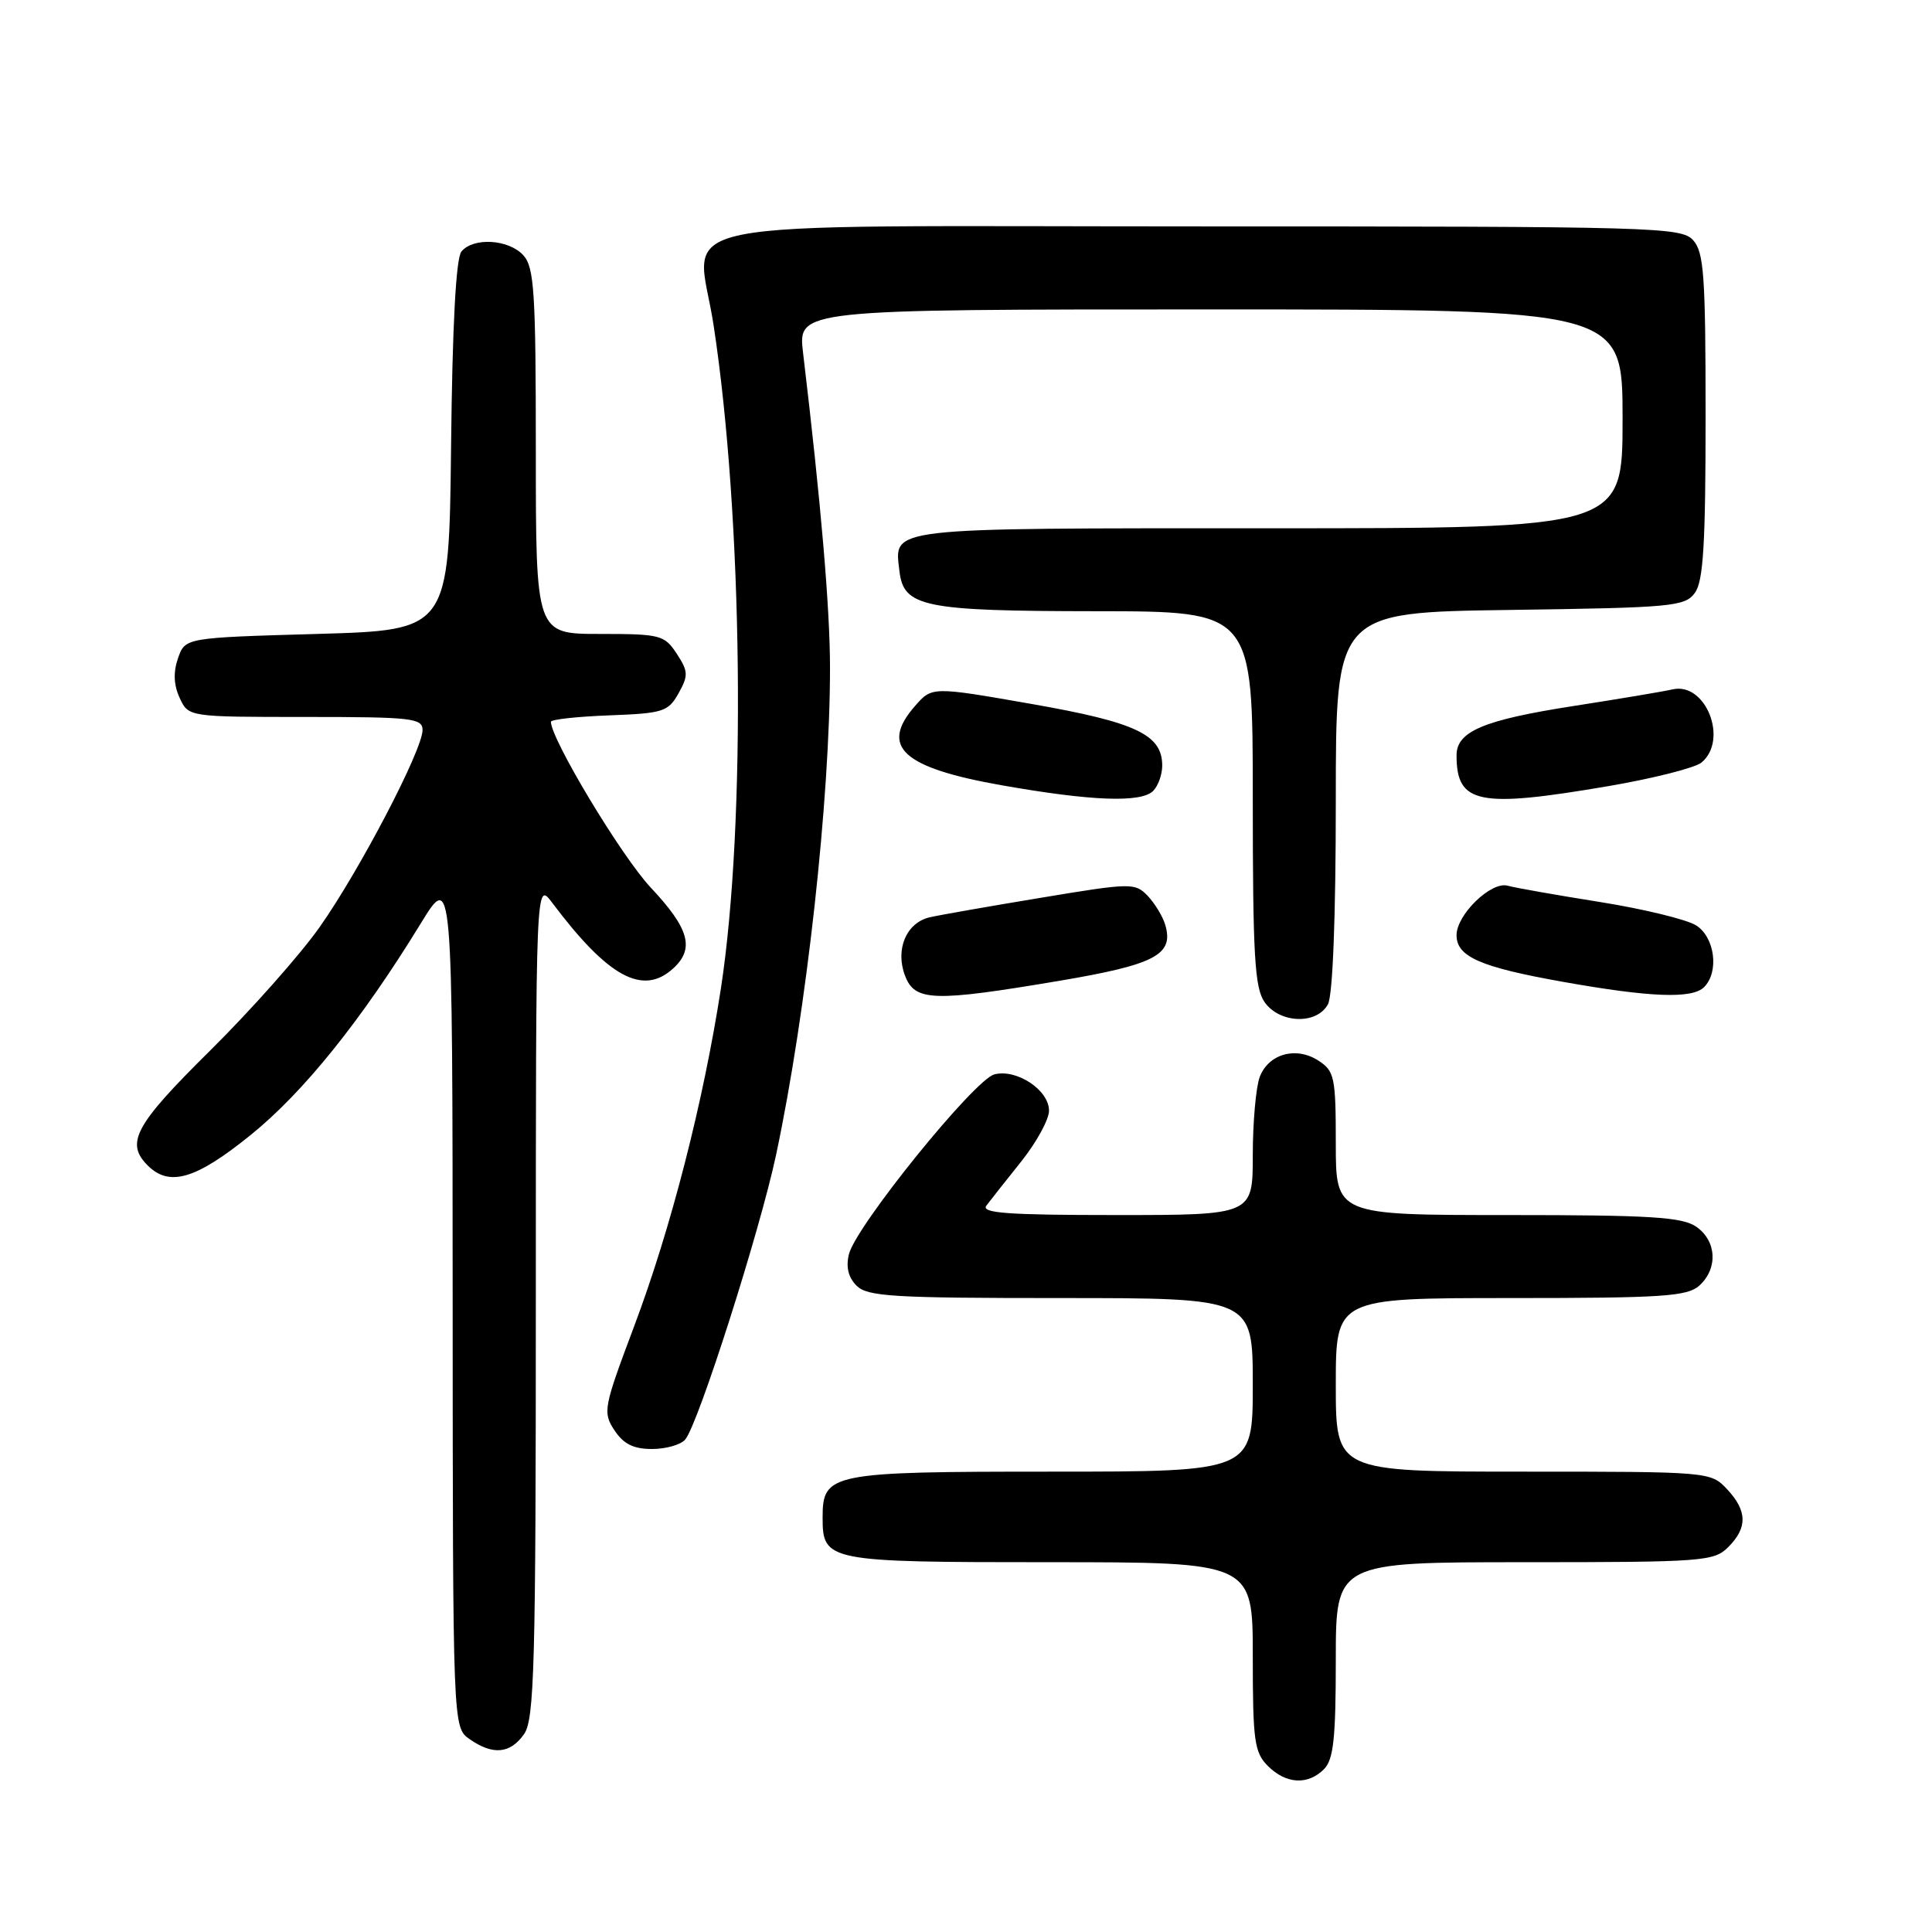 <?xml version="1.0" encoding="UTF-8" standalone="no"?>
<!DOCTYPE svg PUBLIC "-//W3C//DTD SVG 1.1//EN" "http://www.w3.org/Graphics/SVG/1.1/DTD/svg11.dtd" >
<svg xmlns="http://www.w3.org/2000/svg" xmlns:xlink="http://www.w3.org/1999/xlink" version="1.1" viewBox="0 0 256 256">
 <g >
 <path fill="currentColor"
d=" M 175.43 234.43 C 176.70 233.16 177.00 230.35 177.00 219.93 C 177.00 207.00 177.00 207.00 202.00 207.00 C 225.67 207.00 227.11 206.89 229.00 205.00 C 231.58 202.42 231.53 200.19 228.83 197.31 C 226.67 195.02 226.48 195.00 201.83 195.00 C 177.00 195.00 177.00 195.00 177.00 183.50 C 177.00 172.00 177.00 172.00 200.17 172.00 C 220.33 172.00 223.58 171.78 225.17 170.35 C 227.66 168.09 227.47 164.44 224.78 162.56 C 222.92 161.26 218.77 161.00 199.78 161.00 C 177.00 161.00 177.00 161.00 177.00 151.52 C 177.00 142.77 176.83 141.93 174.73 140.56 C 171.76 138.61 168.10 139.62 166.92 142.70 C 166.42 144.04 166.00 148.70 166.00 153.07 C 166.00 161.00 166.00 161.00 147.88 161.00 C 133.54 161.00 129.95 160.74 130.70 159.75 C 131.22 159.06 133.30 156.43 135.32 153.90 C 137.34 151.37 139.00 148.34 139.00 147.17 C 139.00 144.44 134.72 141.60 131.76 142.36 C 129.11 143.05 113.43 162.43 112.49 166.18 C 112.07 167.88 112.40 169.26 113.50 170.36 C 114.94 171.80 118.31 172.00 140.57 172.00 C 166.00 172.00 166.00 172.00 166.00 183.50 C 166.00 195.00 166.00 195.00 139.33 195.00 C 109.99 195.00 109.00 195.20 109.00 201.08 C 109.00 206.89 109.56 207.00 139.07 207.00 C 166.00 207.00 166.00 207.00 166.00 219.50 C 166.00 230.67 166.21 232.21 168.00 234.00 C 170.40 236.40 173.29 236.57 175.43 234.43 Z  M 69.44 229.78 C 70.81 227.83 71.00 220.68 71.00 172.14 C 71.00 116.73 71.00 116.73 73.17 119.62 C 80.57 129.47 85.16 131.98 89.17 128.35 C 92.08 125.72 91.35 123.06 86.22 117.60 C 82.36 113.49 73.00 97.94 73.00 95.64 C 73.00 95.33 76.47 94.95 80.72 94.79 C 87.87 94.52 88.54 94.31 89.91 91.87 C 91.23 89.50 91.20 88.96 89.67 86.62 C 88.04 84.14 87.52 84.00 79.48 84.00 C 71.00 84.00 71.00 84.00 71.00 59.83 C 71.00 38.74 70.79 35.42 69.35 33.83 C 67.41 31.70 62.73 31.41 61.14 33.33 C 60.42 34.20 59.94 43.12 59.77 59.08 C 59.50 83.50 59.50 83.50 42.02 84.00 C 24.54 84.50 24.54 84.50 23.59 87.21 C 22.95 89.05 23.01 90.74 23.80 92.46 C 24.96 95.00 24.96 95.00 40.48 95.00 C 54.60 95.00 56.00 95.16 55.99 96.75 C 55.96 99.42 47.68 115.28 42.38 122.81 C 39.79 126.49 33.24 133.87 27.83 139.22 C 17.87 149.07 16.58 151.44 19.57 154.43 C 22.45 157.30 25.95 156.27 33.23 150.38 C 40.21 144.74 47.87 135.22 55.73 122.40 C 59.96 115.50 59.96 115.50 59.98 172.19 C 60.00 228.89 60.00 228.89 62.22 230.44 C 65.30 232.60 67.61 232.39 69.44 229.78 Z  M 90.80 190.74 C 92.55 188.63 100.69 163.11 102.84 153.00 C 106.87 134.01 109.98 105.89 109.98 88.50 C 109.98 80.65 108.79 66.70 106.41 46.75 C 105.72 41.00 105.72 41.00 160.36 41.00 C 215.00 41.00 215.00 41.00 215.00 55.50 C 215.00 70.00 215.00 70.00 168.12 70.00 C 117.00 70.00 118.50 69.83 119.18 75.67 C 119.73 80.43 122.36 80.97 145.25 80.99 C 166.00 81.00 166.00 81.00 166.00 105.78 C 166.00 126.58 166.25 130.91 167.56 132.78 C 169.55 135.63 174.50 135.80 175.96 133.07 C 176.60 131.88 177.00 121.45 177.00 106.13 C 177.00 81.14 177.00 81.14 200.08 80.82 C 221.57 80.52 223.26 80.37 224.58 78.56 C 225.70 77.03 226.00 72.10 226.00 55.14 C 226.00 36.55 225.78 33.41 224.35 31.83 C 222.77 30.09 219.44 30.00 159.37 30.00 C 85.23 30.00 92.33 28.58 94.54 43.00 C 98.44 68.40 98.89 109.10 95.52 131.00 C 93.19 146.07 88.90 162.79 84.02 175.76 C 79.97 186.53 79.85 187.13 81.41 189.51 C 82.62 191.34 83.93 192.00 86.40 192.00 C 88.25 192.00 90.23 191.43 90.80 190.74 Z  M 140.39 129.96 C 153.10 127.81 155.57 126.50 154.40 122.55 C 154.07 121.42 153.01 119.69 152.07 118.70 C 150.40 116.96 149.88 116.97 137.92 118.96 C 131.09 120.09 124.47 121.25 123.22 121.54 C 120.10 122.24 118.59 125.79 119.92 129.28 C 121.22 132.70 123.65 132.78 140.39 129.96 Z  M 225.80 130.80 C 227.82 128.78 227.23 124.20 224.75 122.62 C 223.51 121.84 217.78 120.44 212.00 119.52 C 206.22 118.60 200.72 117.63 199.77 117.36 C 197.59 116.75 193.00 121.19 193.00 123.92 C 193.00 126.76 196.12 128.14 207.00 130.08 C 218.64 132.16 224.22 132.38 225.80 130.80 Z  M 152.80 104.80 C 153.46 104.14 154.00 102.63 154.00 101.45 C 154.00 97.34 150.55 95.71 136.70 93.28 C 123.50 90.97 123.50 90.97 121.25 93.54 C 116.52 98.95 119.56 101.73 132.77 104.06 C 144.61 106.15 151.20 106.40 152.80 104.80 Z  M 213.21 104.15 C 219.10 103.14 224.61 101.74 225.46 101.04 C 229.07 98.03 226.01 90.32 221.61 91.35 C 220.45 91.62 214.55 92.61 208.50 93.55 C 196.59 95.40 193.00 96.91 193.00 100.09 C 193.00 106.53 195.89 107.11 213.21 104.15 Z "/>
</g>
</svg>